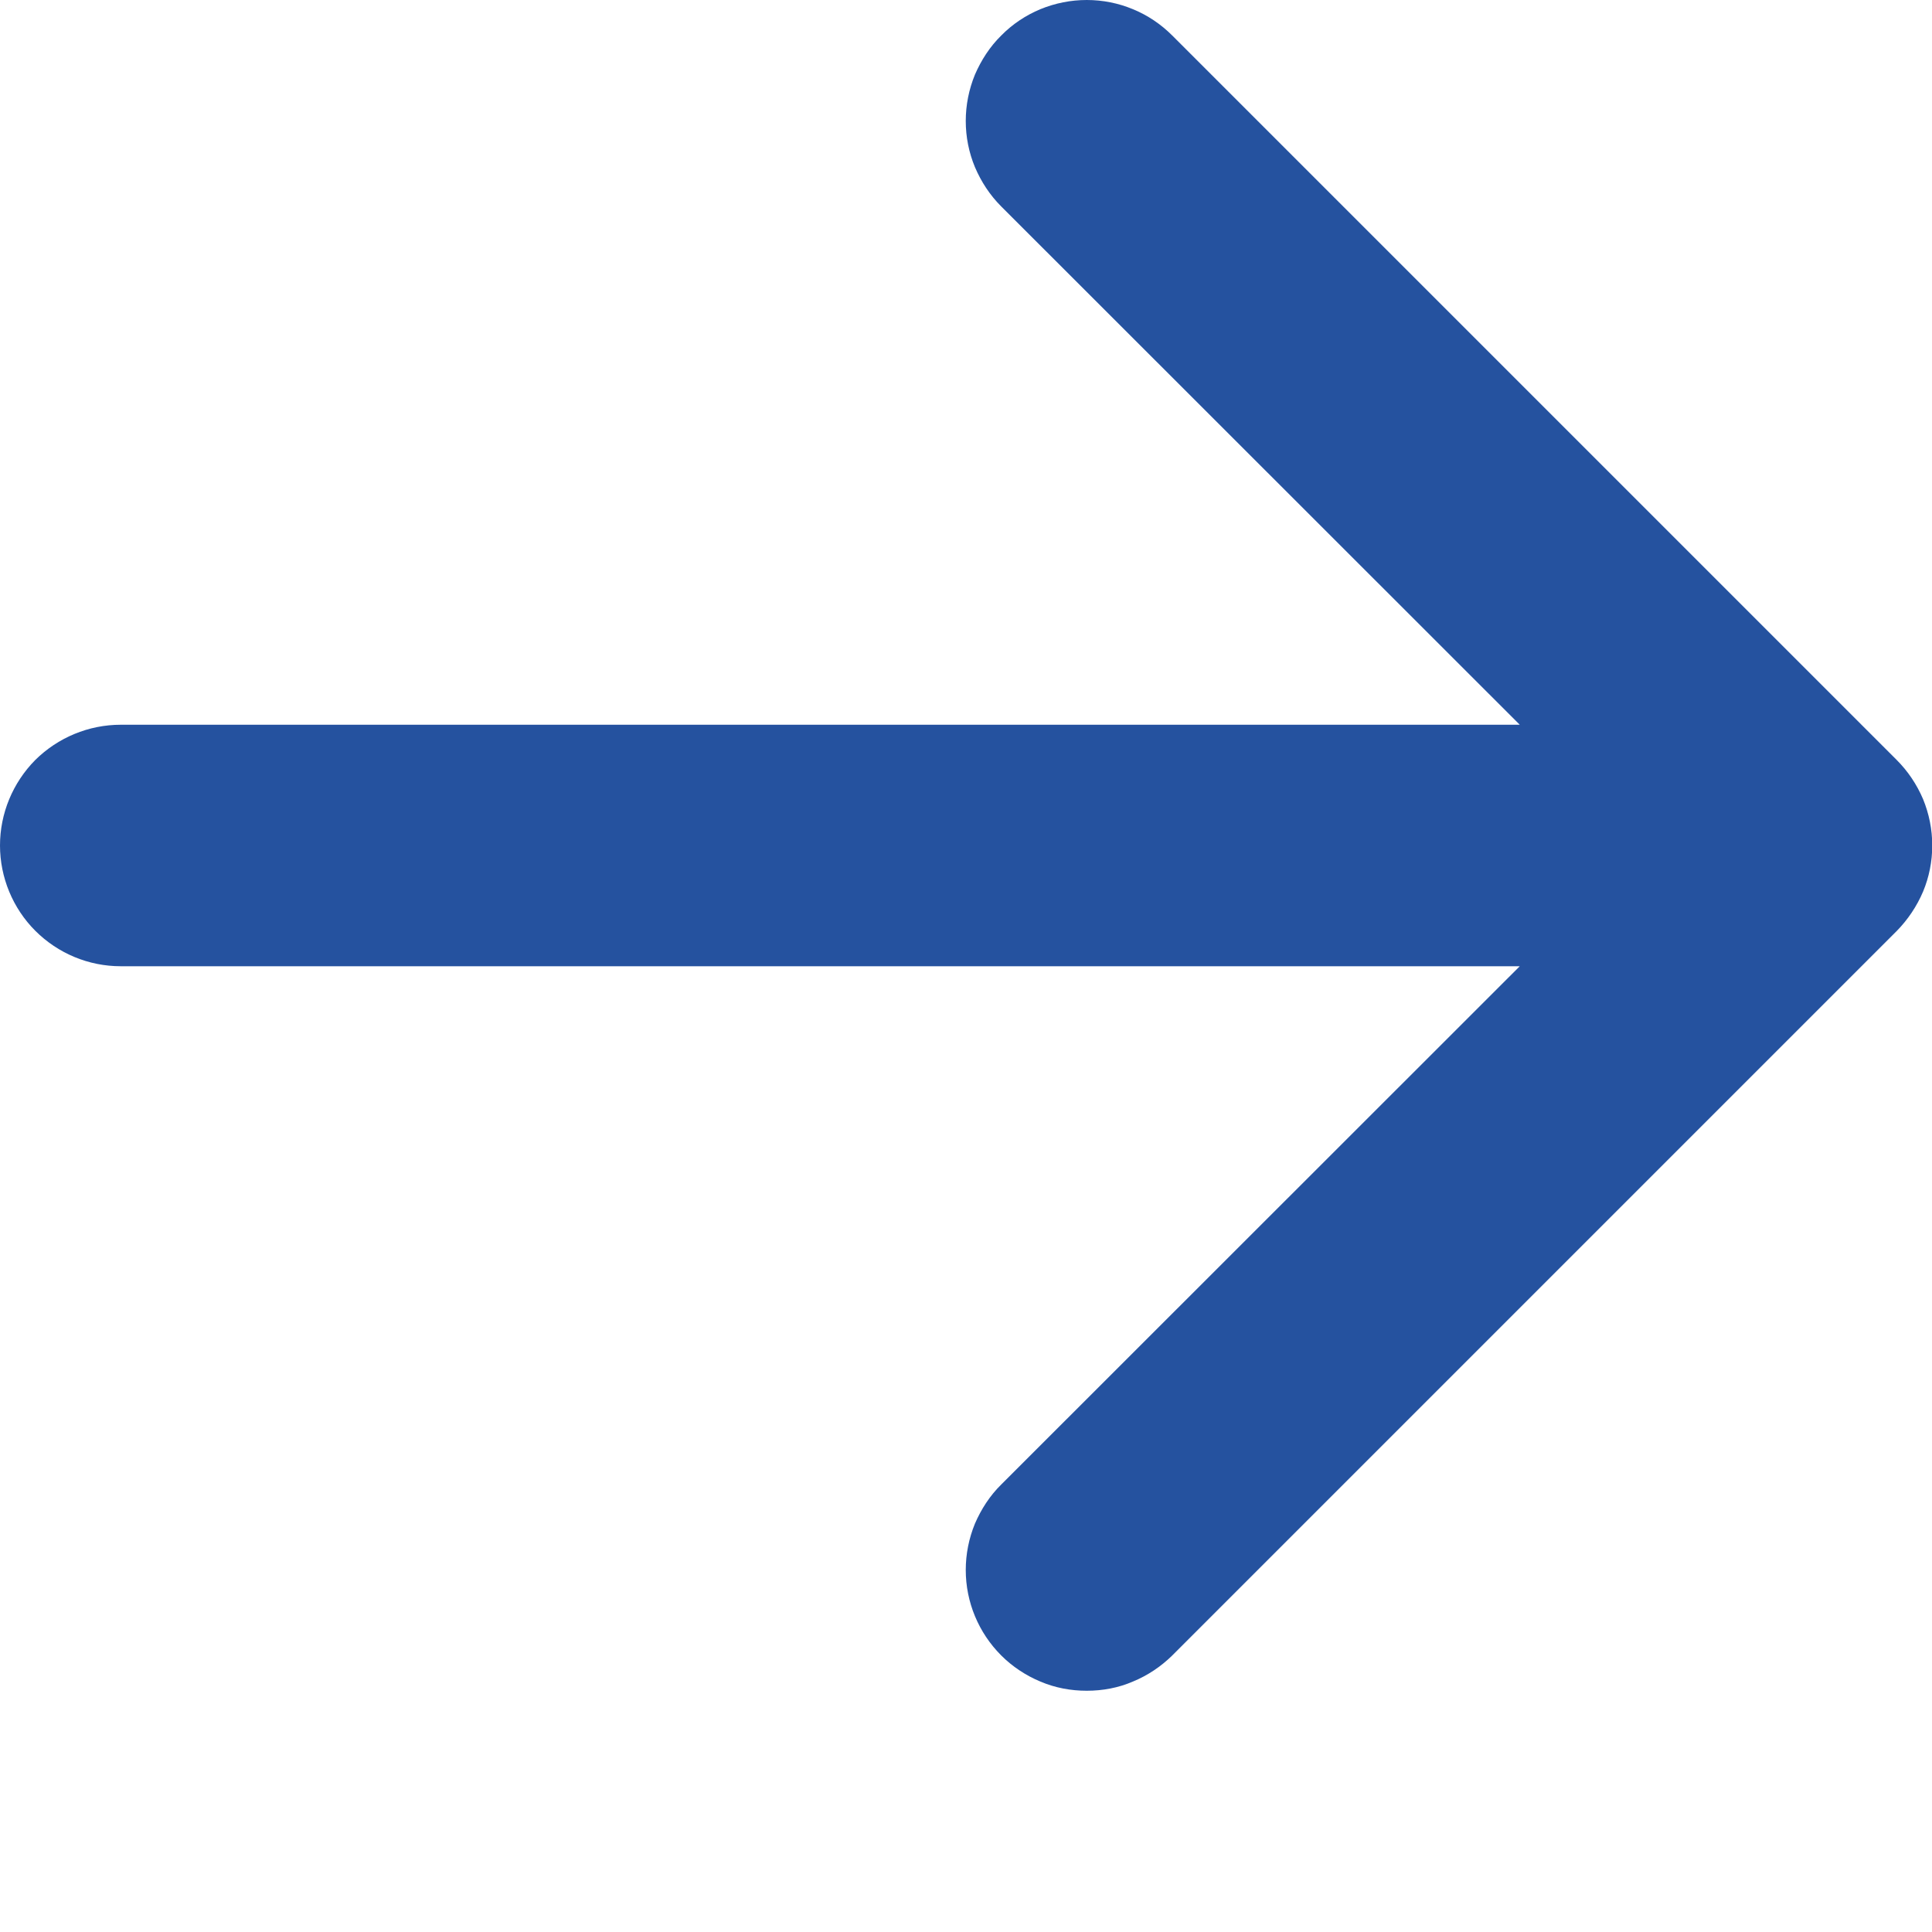 <svg width="8" height="8" viewBox="0 0 8 8" fill="none" xmlns="http://www.w3.org/2000/svg">
<path fill-rule="evenodd" clip-rule="evenodd" d="M-0 3.501C-0 3.368 0.053 3.241 0.146 3.147C0.24 3.054 0.367 3.001 0.5 3.001L6.293 3.001L4.146 0.855C4.099 0.808 4.063 0.753 4.037 0.692C4.012 0.632 3.999 0.567 3.999 0.501C3.999 0.435 4.012 0.37 4.037 0.309C4.063 0.249 4.099 0.193 4.146 0.147C4.192 0.1 4.248 0.063 4.308 0.038C4.369 0.013 4.434 0 4.5 0C4.566 0 4.631 0.013 4.691 0.038C4.752 0.063 4.807 0.1 4.854 0.147L7.854 3.147C7.9 3.193 7.937 3.248 7.963 3.309C7.988 3.37 8.001 3.435 8.001 3.501C8.001 3.567 7.988 3.632 7.963 3.692C7.937 3.753 7.9 3.808 7.854 3.855L4.854 6.855C4.807 6.901 4.752 6.938 4.691 6.963C4.631 6.989 4.566 7.001 4.5 7.001C4.434 7.001 4.369 6.989 4.308 6.963C4.248 6.938 4.192 6.901 4.146 6.855C4.052 6.761 3.999 6.634 3.999 6.501C3.999 6.435 4.012 6.37 4.037 6.309C4.063 6.249 4.099 6.193 4.146 6.147L6.293 4.001L0.5 4.001C0.367 4.001 0.24 3.948 0.146 3.854C0.053 3.761 -0 3.633 -0 3.501Z" fill="#25529F"/>
</svg>
